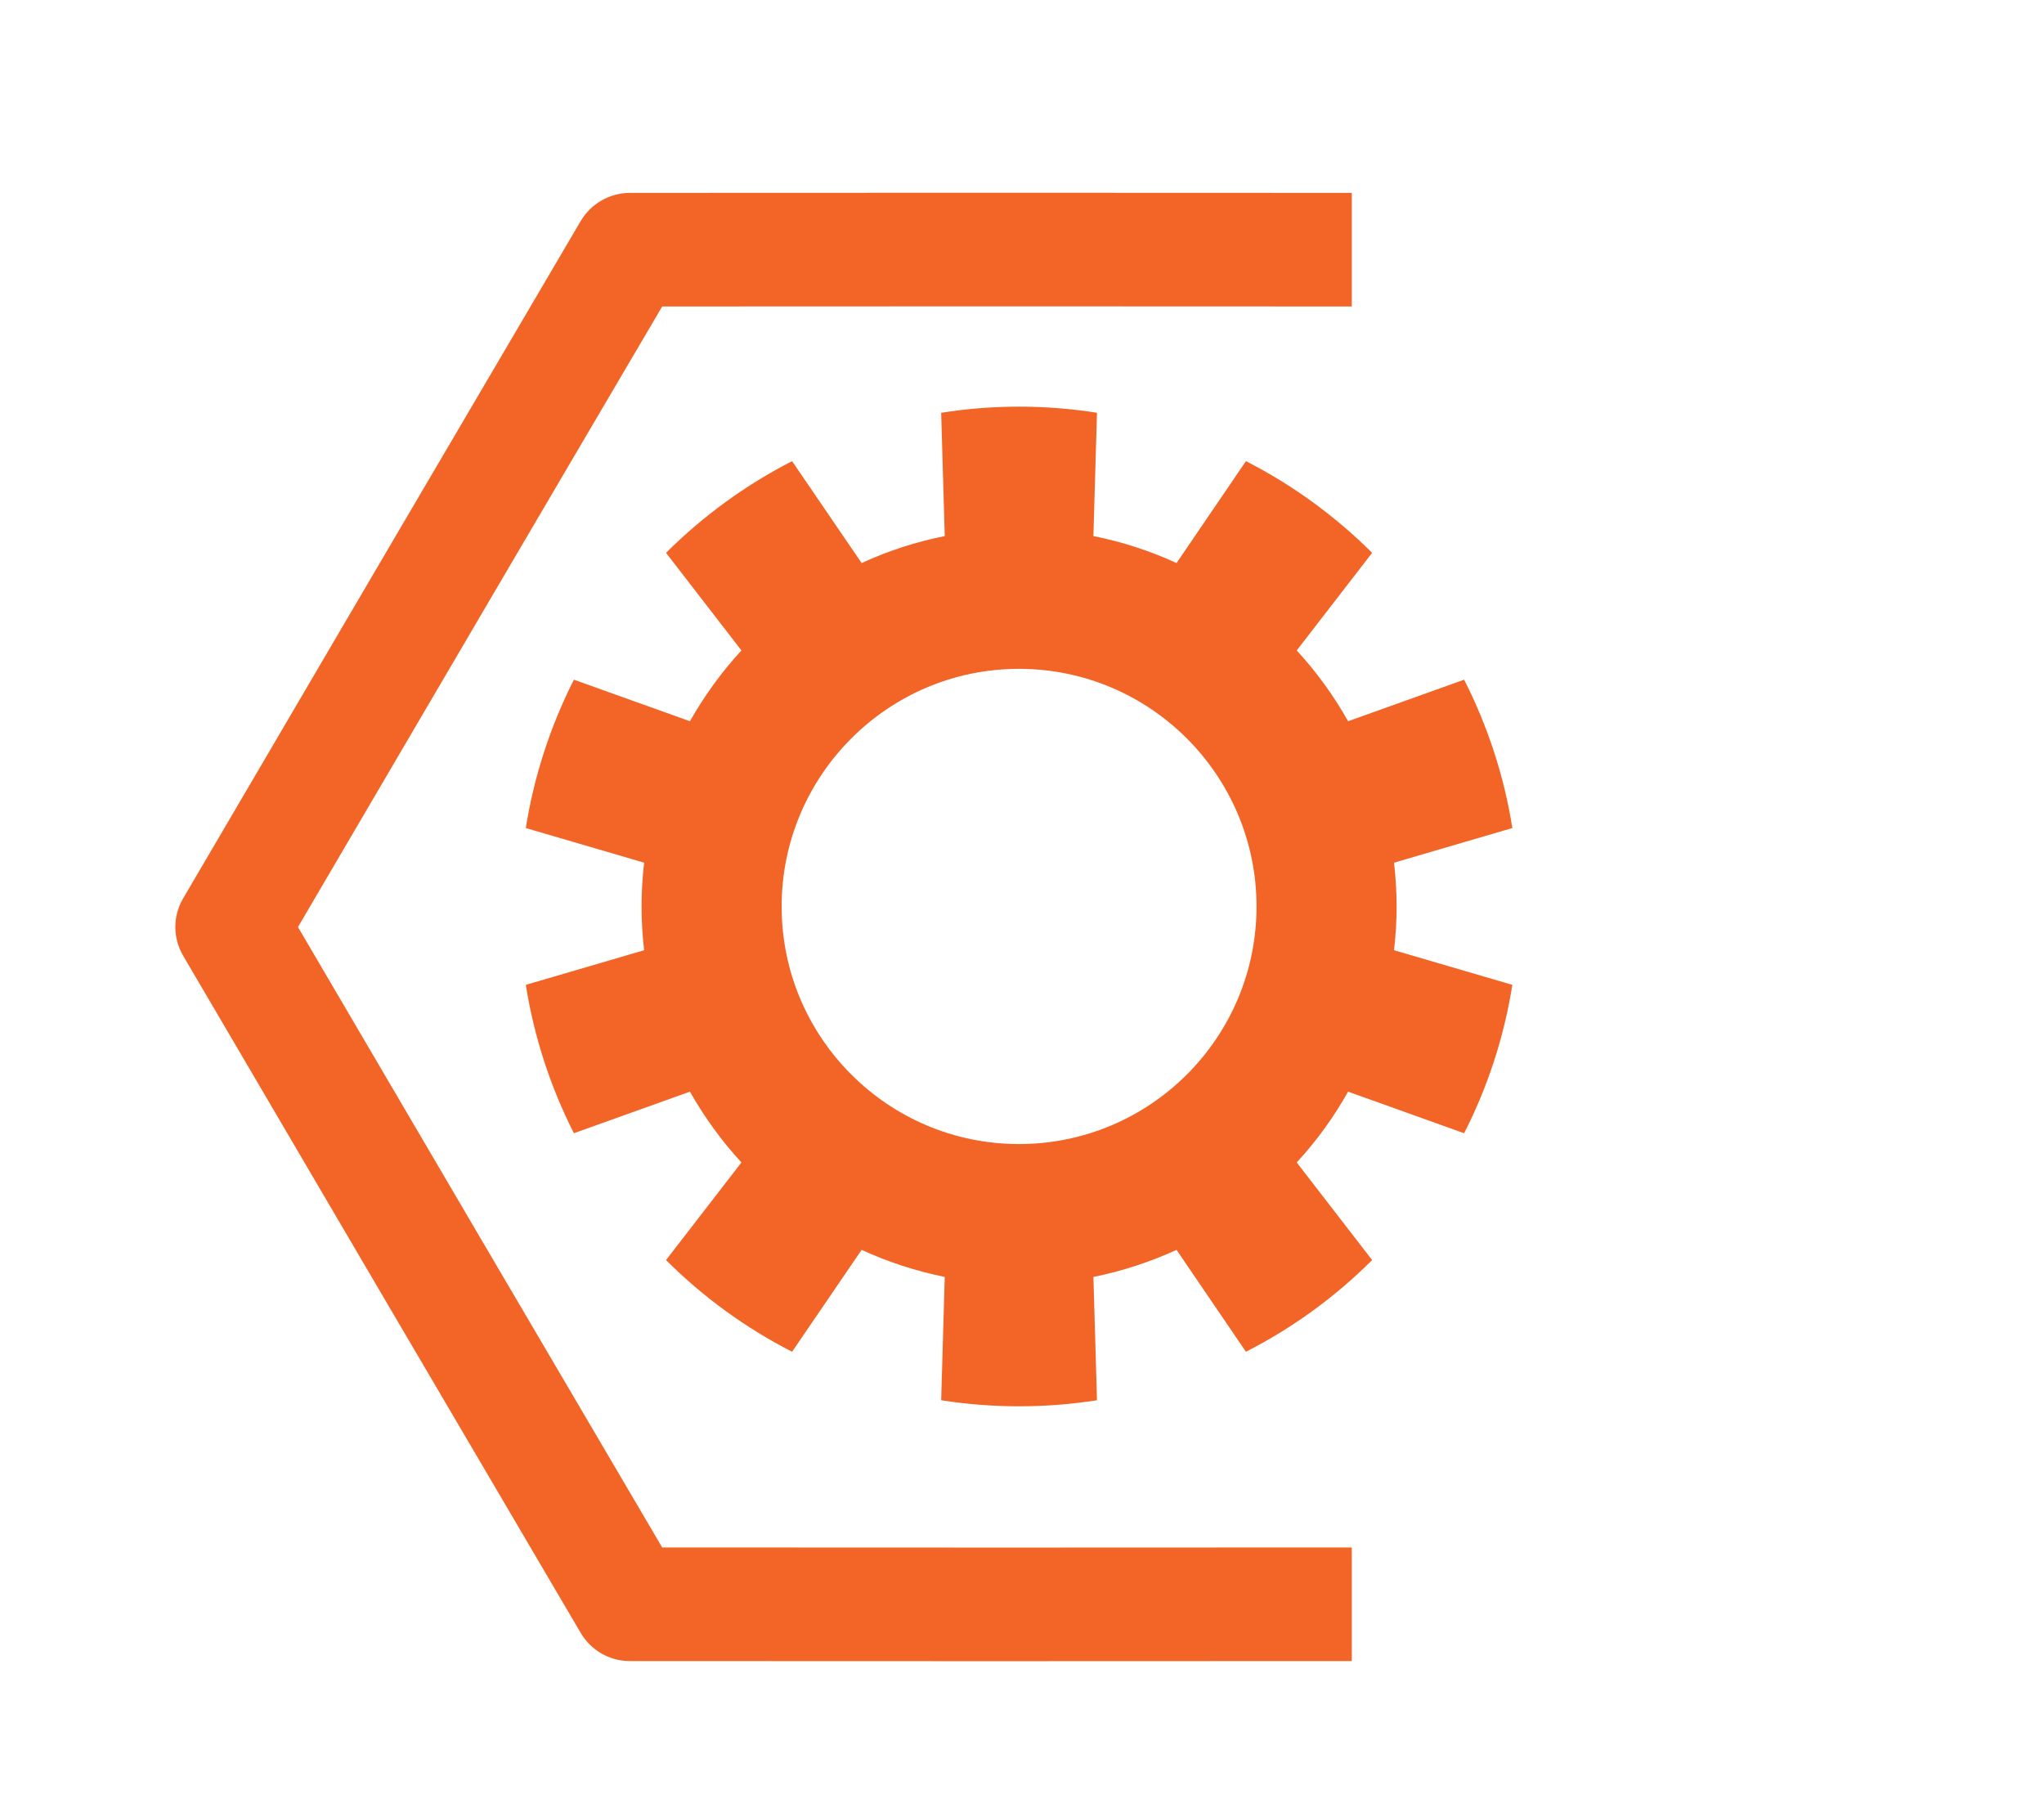 <svg width="100%" height="100%" viewBox="0 0 18 16" version="1.1" xmlns="http://www.w3.org/2000/svg" xmlns:xlink="http://www.w3.org/1999/xlink" xml:space="preserve" style="fill-rule:evenodd;clip-rule:evenodd;stroke-linejoin:round;stroke-miterlimit:2;"><g id="scalafix"><g transform="matrix(1.26,0,0,1.109,-2.733,-0.684)"><path d="M9.836,3.894L9.811,4.873C10.011,4.918 10.206,4.99 10.392,5.087L10.877,4.278C11.203,4.467 11.5,4.713 11.759,5.006L11.232,5.781C11.371,5.952 11.491,6.141 11.591,6.343L12.402,6.013C12.568,6.384 12.682,6.781 12.739,7.191L11.912,7.466C11.936,7.697 11.936,7.93 11.912,8.161L12.739,8.436C12.682,8.846 12.568,9.244 12.402,9.614L11.591,9.284C11.491,9.486 11.371,9.675 11.232,9.846L11.759,10.621C11.5,10.915 11.203,11.16 10.877,11.349L10.392,10.54C10.206,10.637 10.011,10.709 9.811,10.755L9.836,11.734C9.475,11.798 9.108,11.798 8.747,11.734L8.772,10.755C8.572,10.709 8.377,10.637 8.191,10.54L7.705,11.349C7.38,11.16 7.083,10.915 6.824,10.621L7.351,9.846C7.212,9.675 7.092,9.486 6.991,9.284L6.18,9.614C6.015,9.244 5.901,8.846 5.844,8.436L6.671,8.161C6.647,7.93 6.647,7.697 6.671,7.466L5.844,7.191C5.901,6.781 6.015,6.384 6.18,6.013L6.991,6.343C7.092,6.141 7.212,5.952 7.351,5.781L6.824,5.006C7.083,4.713 7.38,4.467 7.705,4.278L8.191,5.087C8.377,4.99 8.572,4.918 8.772,4.873L8.747,3.894C9.108,3.829 9.475,3.829 9.836,3.894ZM9.291,5.927C10.207,5.927 10.951,6.773 10.951,7.814C10.951,8.855 10.207,9.7 9.291,9.7C8.376,9.7 7.632,8.855 7.632,7.814C7.632,6.773 8.376,5.927 9.291,5.927Z" style="fill:rgb(242,101,39);"/></g><g transform="matrix(8.73861e-17,-1.427,1.191,7.2921e-17,-0.438,18.778)"><path d="M2.91,10.363C2.909,8.583 2.909,6.803 2.91,5.024C2.91,4.875 2.976,4.738 3.083,4.662C4.475,3.681 5.869,2.701 7.262,1.722C7.372,1.645 7.507,1.645 7.616,1.722C9.01,2.701 10.404,3.681 11.796,4.662C11.903,4.738 11.968,4.875 11.969,5.024C11.97,6.803 11.97,8.583 11.969,10.363L11.268,10.363C11.269,8.664 11.269,6.964 11.268,5.264C9.993,4.365 8.716,3.468 7.439,2.571C6.163,3.468 4.886,4.365 3.611,5.264C3.61,6.964 3.61,8.664 3.611,10.363L2.91,10.363Z" style="fill:rgb(243,101,39);"/></g></g></svg>